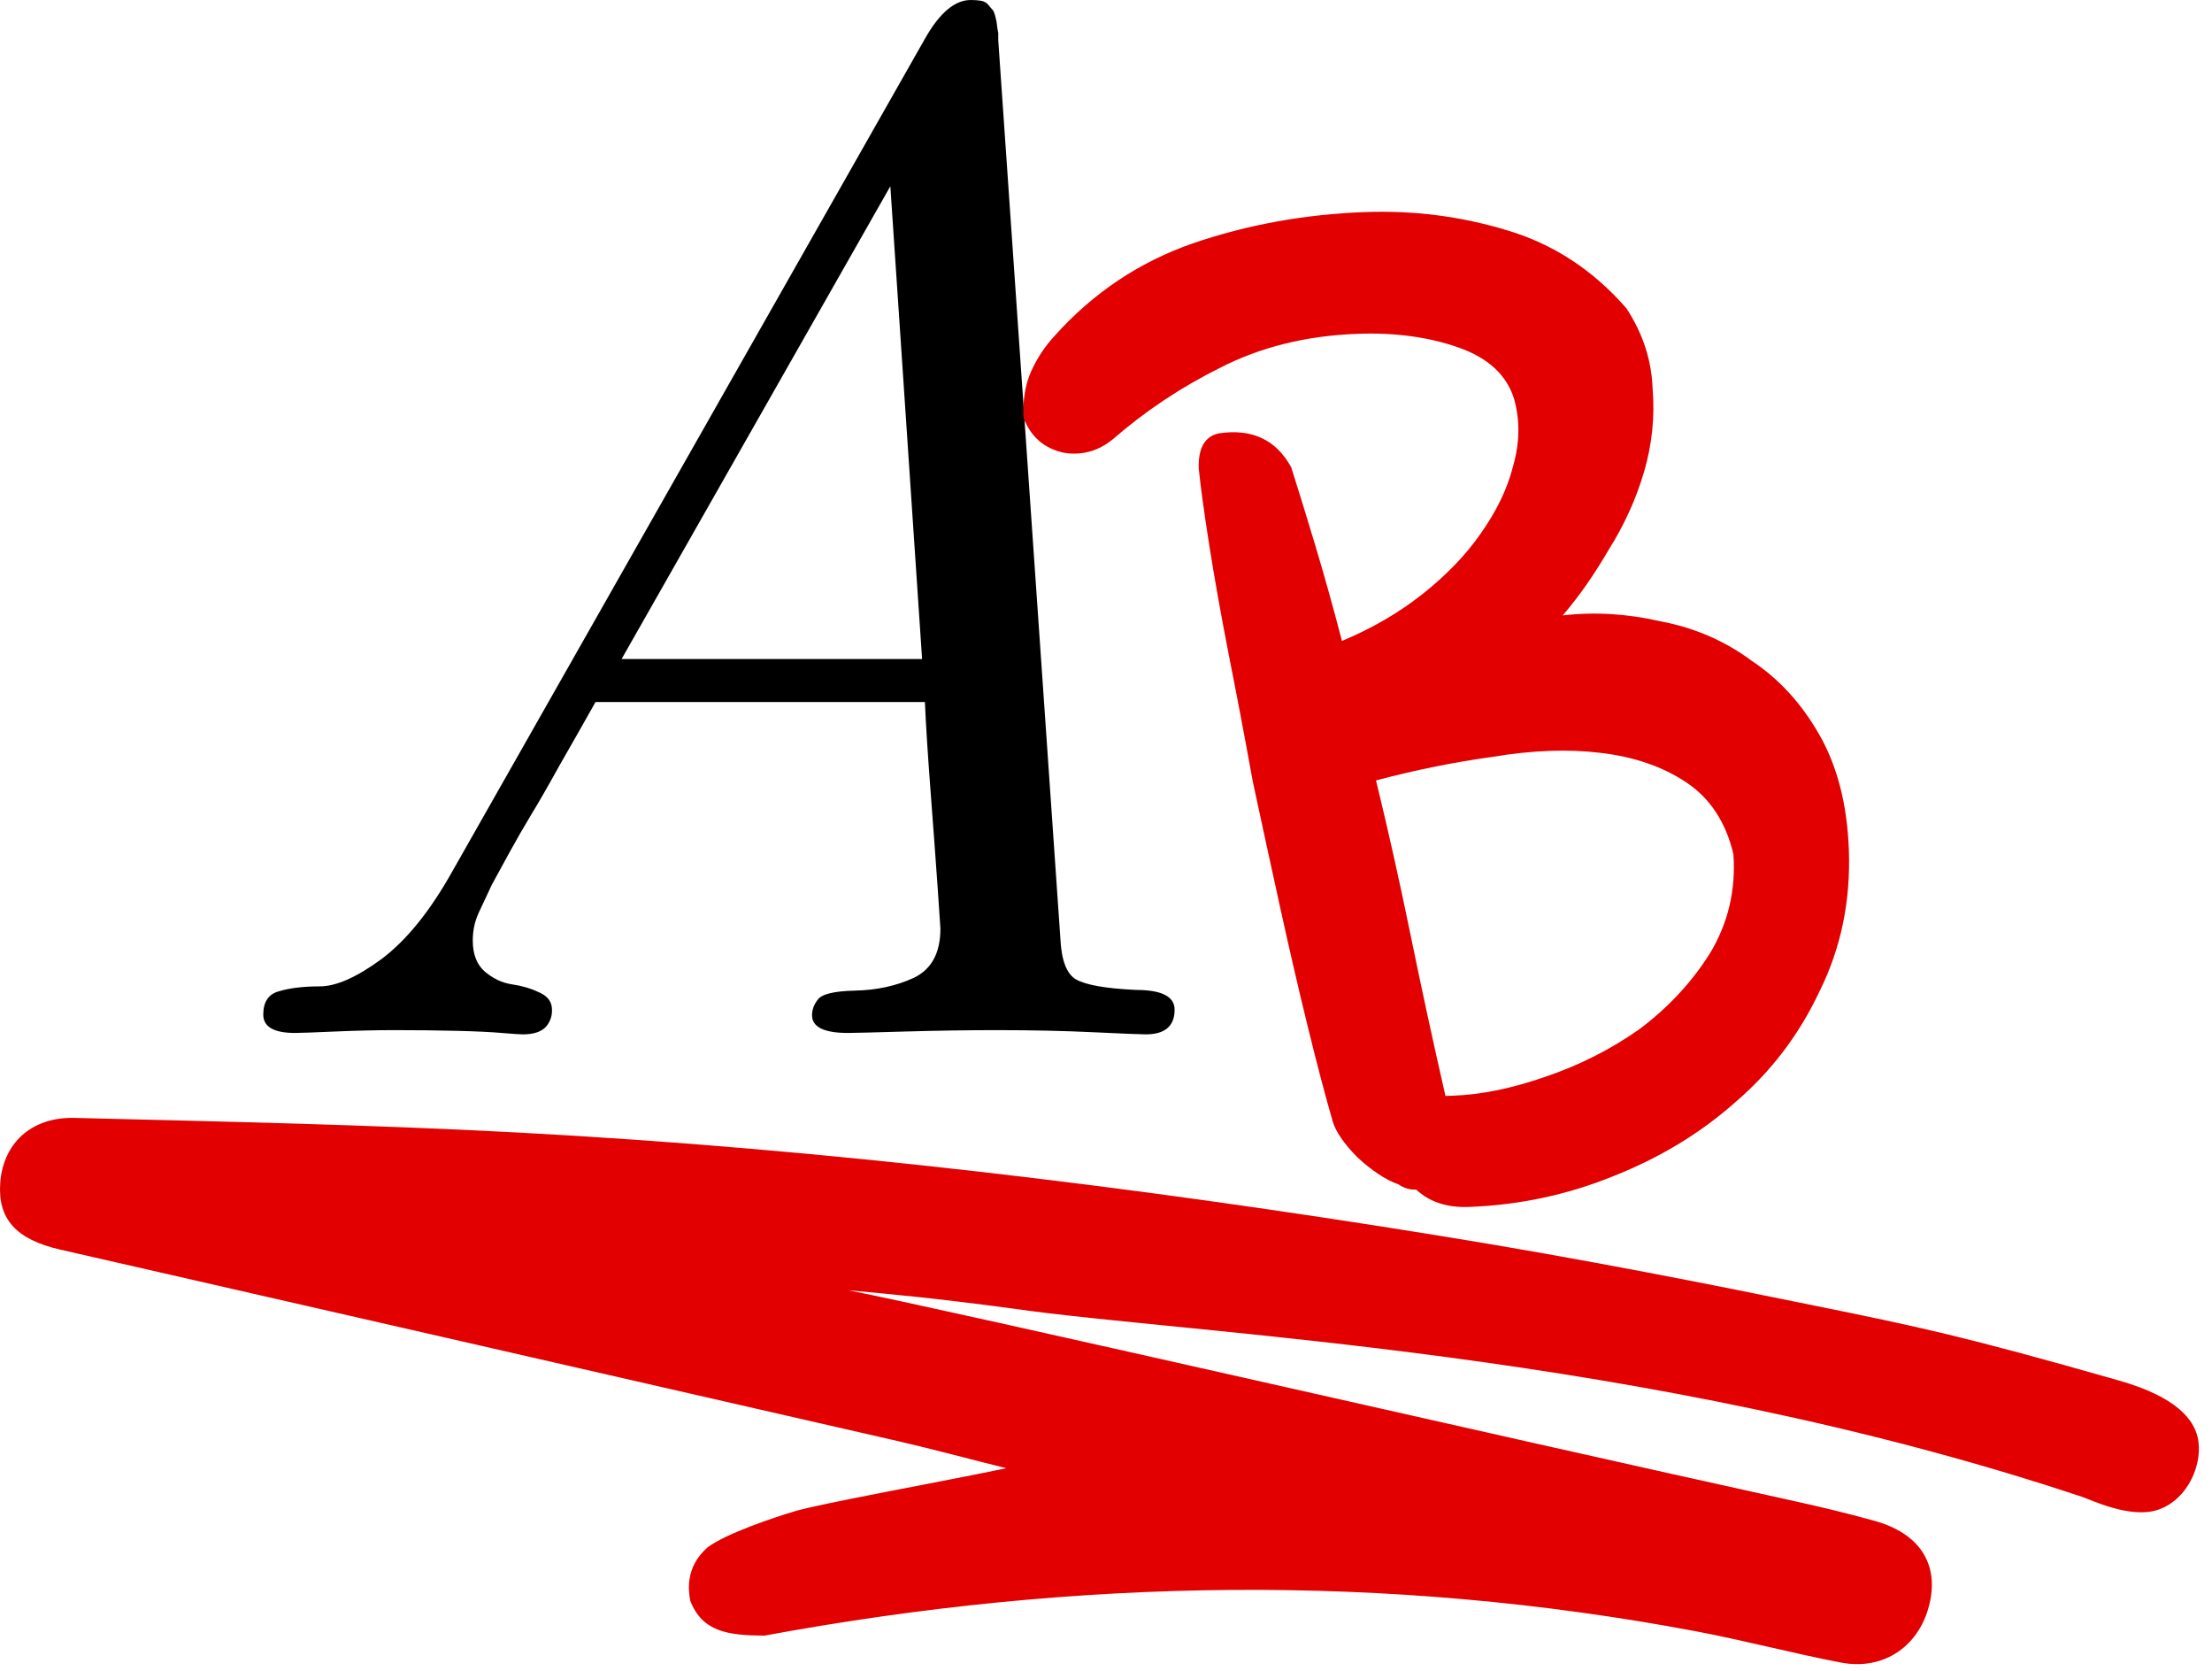<svg width="147" height="111" viewBox="0 0 147 111" fill="none" xmlns="http://www.w3.org/2000/svg">
<path d="M19.606 68.625C18.2 68.625 17.496 68.219 17.496 67.406C17.496 66.562 17.84 66.047 18.528 65.859C19.246 65.641 20.153 65.531 21.246 65.531C22.34 65.531 23.715 64.922 25.371 63.703C27.028 62.453 28.59 60.516 30.059 57.891L61.465 2.578C62.434 0.859 63.45 0 64.512 0C64.762 0 64.981 0.016 65.168 0.047C65.387 0.078 65.559 0.172 65.684 0.328C65.809 0.484 65.903 0.594 65.965 0.656C66.028 0.719 66.09 0.875 66.153 1.125C66.215 1.375 66.246 1.531 66.246 1.594C66.246 1.656 66.278 1.859 66.34 2.203V2.672L70.465 62.297C70.528 63.766 70.871 64.688 71.496 65.062C72.153 65.438 73.481 65.672 75.481 65.766C77.2 65.766 78.059 66.203 78.059 67.078C78.059 68.172 77.418 68.719 76.137 68.719C75.825 68.719 74.668 68.672 72.668 68.578C70.7 68.484 68.559 68.438 66.246 68.438C64.34 68.438 62.293 68.469 60.106 68.531C57.95 68.594 56.7 68.625 56.356 68.625C54.762 68.625 53.965 68.234 53.965 67.453C53.965 67.078 54.09 66.734 54.34 66.422C54.59 66.047 55.418 65.844 56.825 65.812C58.262 65.781 59.559 65.5 60.715 64.969C61.903 64.406 62.496 63.312 62.496 61.688C62.496 61.625 62.434 60.703 62.309 58.922C62.184 57.141 62.028 55.016 61.84 52.547C61.653 50.078 61.528 48.109 61.465 46.641H39.575C38.856 47.922 38.075 49.297 37.231 50.766C36.418 52.234 35.762 53.375 35.262 54.188C34.793 54.969 34.309 55.812 33.809 56.719C33.309 57.625 32.934 58.312 32.684 58.781C32.465 59.25 32.231 59.75 31.981 60.281C31.731 60.781 31.575 61.203 31.512 61.547C31.45 61.859 31.418 62.172 31.418 62.484C31.418 63.391 31.684 64.078 32.215 64.547C32.778 65.016 33.371 65.297 33.996 65.391C34.653 65.484 35.246 65.656 35.778 65.906C36.309 66.125 36.606 66.453 36.668 66.891C36.731 67.391 36.606 67.828 36.293 68.203C35.981 68.547 35.465 68.719 34.746 68.719C34.559 68.719 34.09 68.688 33.34 68.625C32.621 68.562 31.621 68.516 30.34 68.484C29.059 68.453 27.684 68.438 26.215 68.438C24.996 68.438 23.668 68.469 22.231 68.531C20.793 68.594 19.918 68.625 19.606 68.625ZM41.309 43.781H61.278L59.168 12.375L41.309 43.781Z" fill="black"/>
<path d="M92.947 78.691C92.082 78.381 91.163 77.775 90.19 76.871C89.303 75.965 88.761 75.173 88.565 74.497C88.076 72.808 87.53 70.736 86.927 68.281C86.324 65.827 85.715 63.203 85.1 60.407C84.484 57.612 83.867 54.774 83.249 51.894C82.712 48.925 82.182 46.127 81.658 43.499C81.131 40.786 80.7 38.368 80.366 36.246C80.031 34.123 79.798 32.424 79.665 31.148C79.615 29.784 80.056 28.999 80.987 28.794C83.195 28.456 84.802 29.208 85.81 31.049C86.293 32.569 86.826 34.299 87.41 36.242C87.994 38.184 88.585 40.297 89.181 42.581C91.2 41.738 92.997 40.69 94.573 39.436C96.149 38.182 97.424 36.855 98.397 35.452C99.452 33.962 100.166 32.484 100.539 31.018C100.994 29.465 101.024 27.969 100.629 26.532C100.143 24.927 98.905 23.778 96.916 23.082C94.926 22.387 92.695 22.085 90.222 22.177C86.811 22.302 83.764 23.055 81.083 24.435C78.483 25.727 76.108 27.308 73.957 29.181C72.962 29.986 71.863 30.283 70.659 30.071C69.368 29.777 68.485 28.999 68.011 27.735C67.967 26.541 68.143 25.51 68.538 24.642C68.933 23.773 69.459 22.985 70.116 22.278C72.659 19.452 75.7 17.418 79.241 16.177C82.867 14.934 86.684 14.238 90.692 14.09C93.932 13.97 97.064 14.367 100.086 15.28C103.194 16.19 105.862 17.928 108.092 20.493C109.178 22.16 109.756 23.932 109.825 25.808C109.979 27.681 109.791 29.524 109.26 31.337C108.729 33.15 107.94 34.887 106.891 36.548C105.927 38.206 104.913 39.652 103.849 40.887C105.974 40.638 108.157 40.771 110.396 41.286C112.632 41.716 114.628 42.581 116.384 43.883C118.222 45.096 119.734 46.748 120.921 48.839C122.109 50.93 122.757 53.468 122.867 56.453C122.993 59.864 122.341 63.004 120.91 65.875C119.564 68.743 117.69 71.203 115.29 73.255C112.974 75.305 110.26 76.942 107.145 78.167C104.116 79.389 100.939 80.061 97.613 80.184C96.163 80.237 94.996 79.853 94.112 79.032C93.686 79.048 93.297 78.934 92.947 78.691ZM91.444 51.848C92.249 55.148 93.016 58.578 93.745 62.138C94.474 65.698 95.246 69.255 96.06 72.812L96.572 72.793C98.448 72.724 100.482 72.307 102.674 71.543C104.951 70.776 107.047 69.717 108.961 68.365C110.872 66.928 112.433 65.249 113.643 63.325C114.849 61.317 115.366 59.12 115.193 56.736C114.688 54.619 113.647 53.035 112.071 51.983C110.496 50.931 108.593 50.276 106.363 50.017C104.218 49.754 101.831 49.842 99.2 50.281C96.651 50.631 94.066 51.153 91.444 51.848Z" fill="#E20000"/>
<path d="M146.039 95.457C145.762 94.331 144.701 92.826 140.825 91.719C130.426 88.748 127.46 88.142 120.7 86.763L120.501 86.723C114.021 85.4 105.39 83.669 95.656 82.096C75.34 78.813 54.93 76.33 34.374 75.238C24.578 74.718 14.763 74.511 4.954 74.269C2.055 74.197 0.211 75.978 0.017 78.569C-0.163 80.976 1.065 82.347 3.993 83.016C22.569 87.259 41.146 91.5 59.72 95.752C61.873 96.245 64.73 97.014 66.876 97.542C62.475 98.46 54.598 99.877 52.874 100.386C51.425 100.813 48.232 101.888 47.017 102.805C45.529 104.119 45.746 105.672 45.87 106.341C46.666 108.41 48.371 108.649 50.795 108.665C71.613 104.824 92.137 104.506 112.673 108.37C115.913 108.98 119.106 109.834 122.344 110.454C125.235 111.007 127.624 109.316 128.252 106.445C128.82 103.854 127.532 101.876 124.631 101.056C122.701 100.511 120.743 100.055 118.784 99.625C99.759 95.445 63.237 87.068 56.387 85.722C59.156 85.973 62.166 86.245 67.266 86.93C79.237 88.67 109.186 89.716 138.368 99.445C138.97 99.642 141.58 100.921 143.404 100.306C145.456 99.615 146.452 97.136 146.039 95.457Z" fill="#E20000"/>
</svg>
